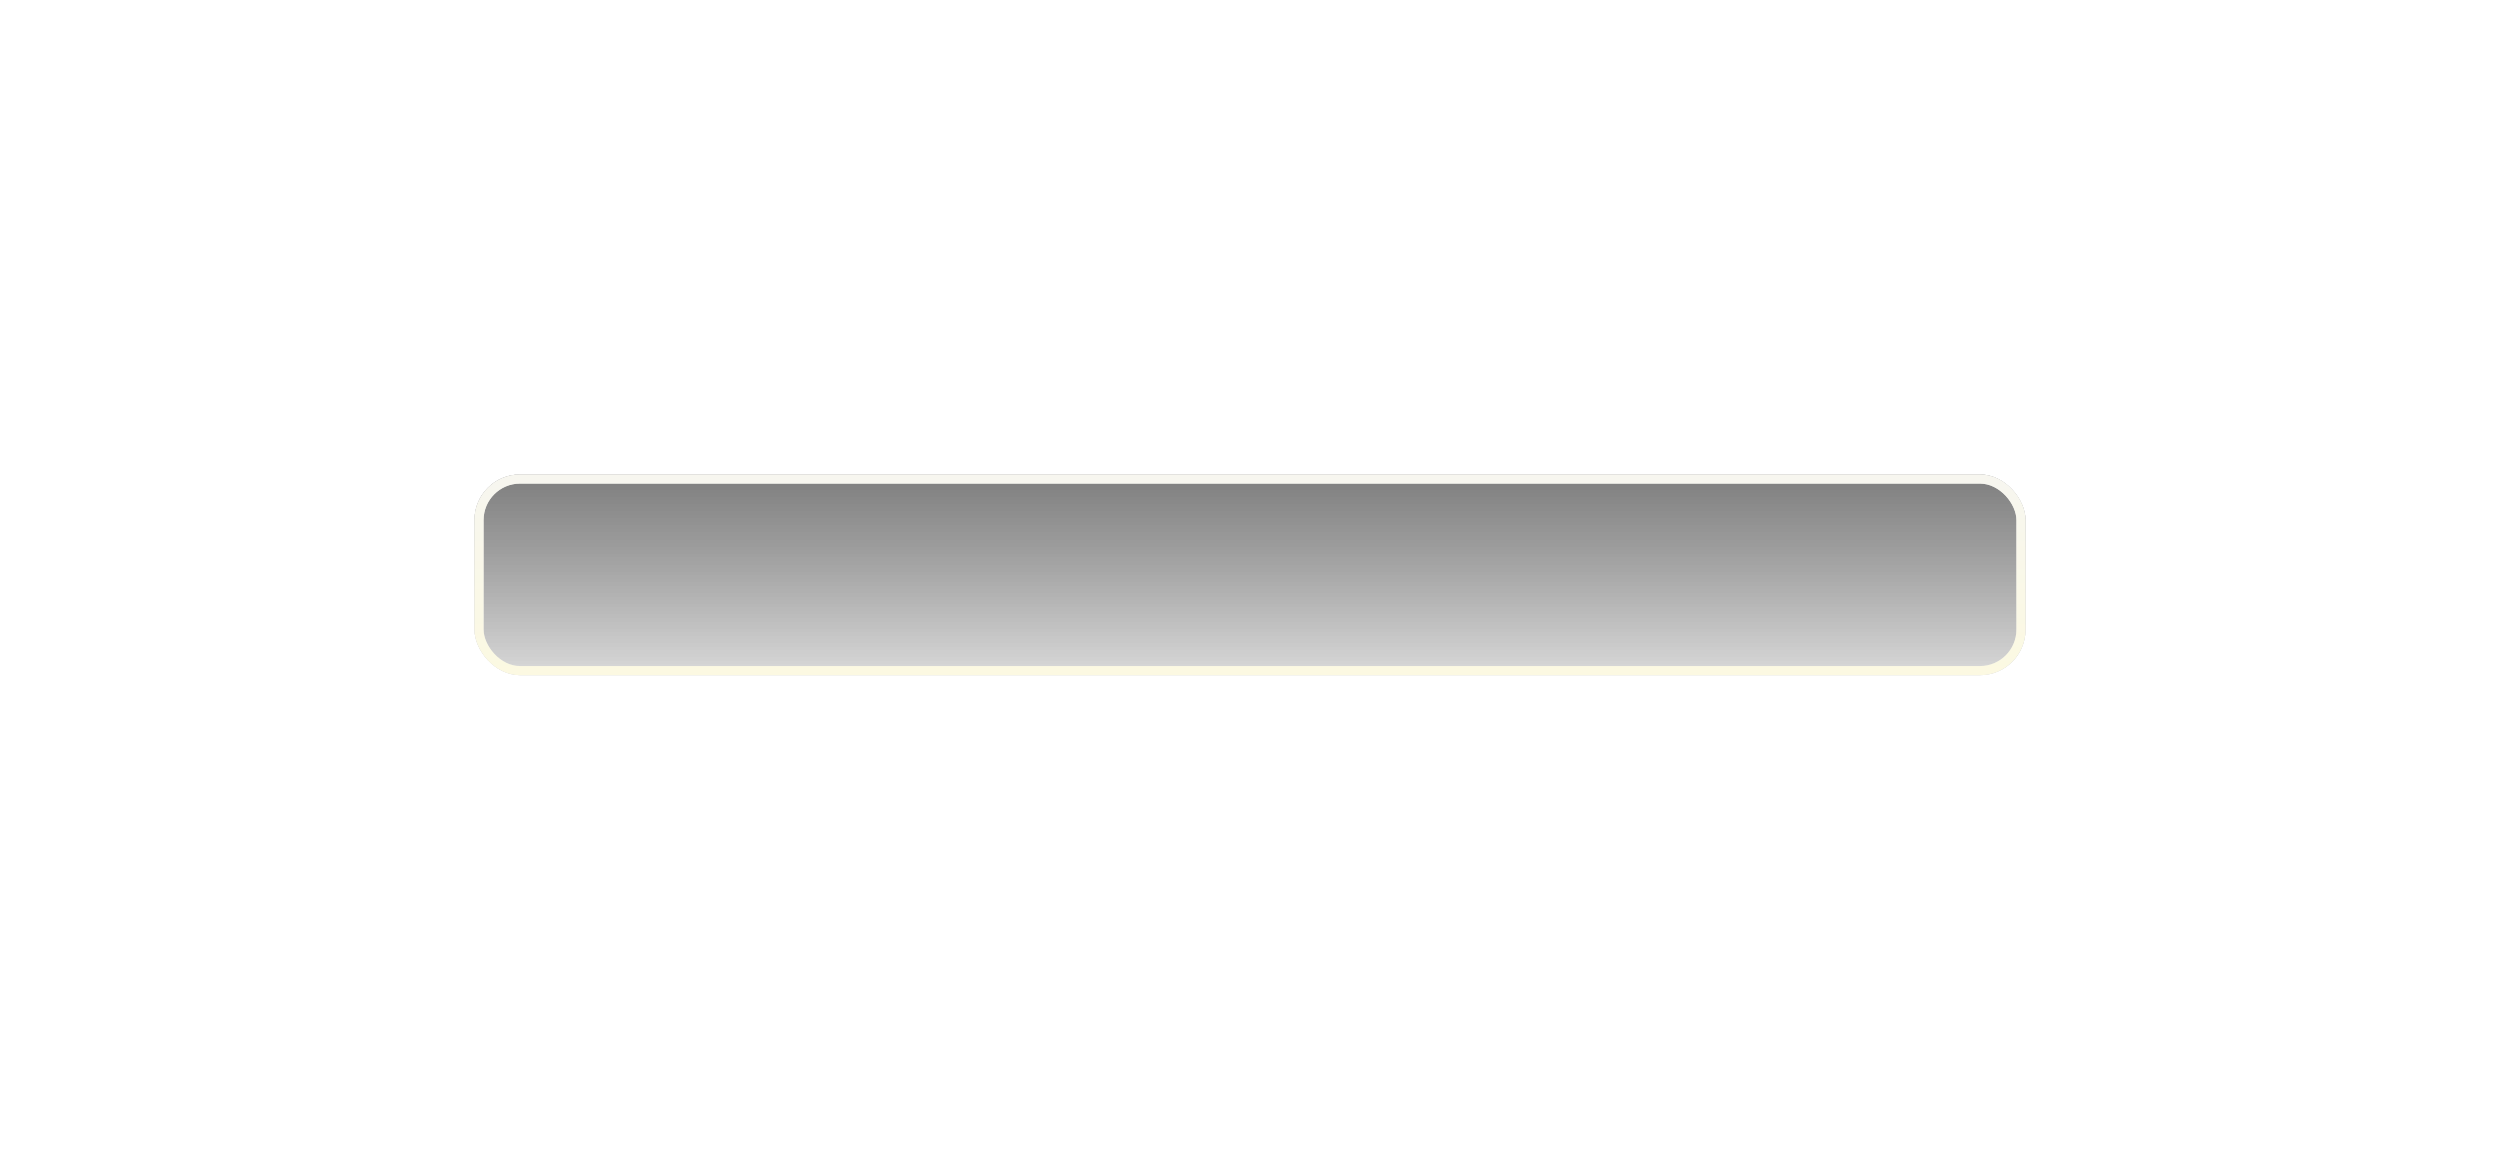 <svg width="548" height="252" viewBox="0 0 548 252" fill="none" xmlns="http://www.w3.org/2000/svg">
<g opacity="0.52" filter="url(#filter0_f_1121_466)">
<rect x="122.162" y="121.471" width="303.675" height="10.353" rx="5.176" fill="url(#paint0_linear_1121_466)"/>
</g>
<rect x="104" y="104" width="340" height="44" rx="10" fill="url(#paint1_linear_1121_466)"/>
<g filter="url(#filter1_f_1121_466)">
<rect x="104" y="104" width="340" height="44" rx="10" fill="url(#paint2_linear_1121_466)"/>
</g>
<g filter="url(#filter2_f_1121_466)">
<rect x="105" y="105" width="338" height="42" rx="9" stroke="#DFDFDF" stroke-width="2"/>
</g>
<rect x="105" y="105" width="338" height="42" rx="9" stroke="url(#paint3_linear_1121_466)" stroke-width="2"/>
<defs>
<filter id="filter0_f_1121_466" x="78.162" y="77.471" width="391.675" height="98.353" filterUnits="userSpaceOnUse" color-interpolation-filters="sRGB">
<feFlood flood-opacity="0" result="BackgroundImageFix"/>
<feBlend mode="normal" in="SourceGraphic" in2="BackgroundImageFix" result="shape"/>
<feGaussianBlur stdDeviation="22" result="effect1_foregroundBlur_1121_466"/>
</filter>
<filter id="filter1_f_1121_466" x="0" y="0" width="548" height="252" filterUnits="userSpaceOnUse" color-interpolation-filters="sRGB">
<feFlood flood-opacity="0" result="BackgroundImageFix"/>
<feBlend mode="normal" in="SourceGraphic" in2="BackgroundImageFix" result="shape"/>
<feGaussianBlur stdDeviation="52" result="effect1_foregroundBlur_1121_466"/>
</filter>
<filter id="filter2_f_1121_466" x="100" y="100" width="348" height="52" filterUnits="userSpaceOnUse" color-interpolation-filters="sRGB">
<feFlood flood-opacity="0" result="BackgroundImageFix"/>
<feBlend mode="normal" in="SourceGraphic" in2="BackgroundImageFix" result="shape"/>
<feGaussianBlur stdDeviation="2" result="effect1_foregroundBlur_1121_466"/>
</filter>
<linearGradient id="paint0_linear_1121_466" x1="274" y1="121.471" x2="274" y2="131.824" gradientUnits="userSpaceOnUse">
<stop stop-color="white"/>
<stop offset="1" stop-color="white" stop-opacity="0"/>
</linearGradient>
<linearGradient id="paint1_linear_1121_466" x1="274" y1="75.529" x2="274" y2="163.206" gradientUnits="userSpaceOnUse">
<stop stop-opacity="0.44"/>
<stop offset="1" stop-opacity="0"/>
</linearGradient>
<linearGradient id="paint2_linear_1121_466" x1="274" y1="75.529" x2="274" y2="163.206" gradientUnits="userSpaceOnUse">
<stop stop-opacity="0.44"/>
<stop offset="1" stop-opacity="0"/>
</linearGradient>
<linearGradient id="paint3_linear_1121_466" x1="274" y1="86.853" x2="274" y2="177.765" gradientUnits="userSpaceOnUse">
<stop stop-color="#F5F5F5"/>
<stop offset="1" stop-color="#FFFBD8"/>
</linearGradient>
</defs>
</svg>
